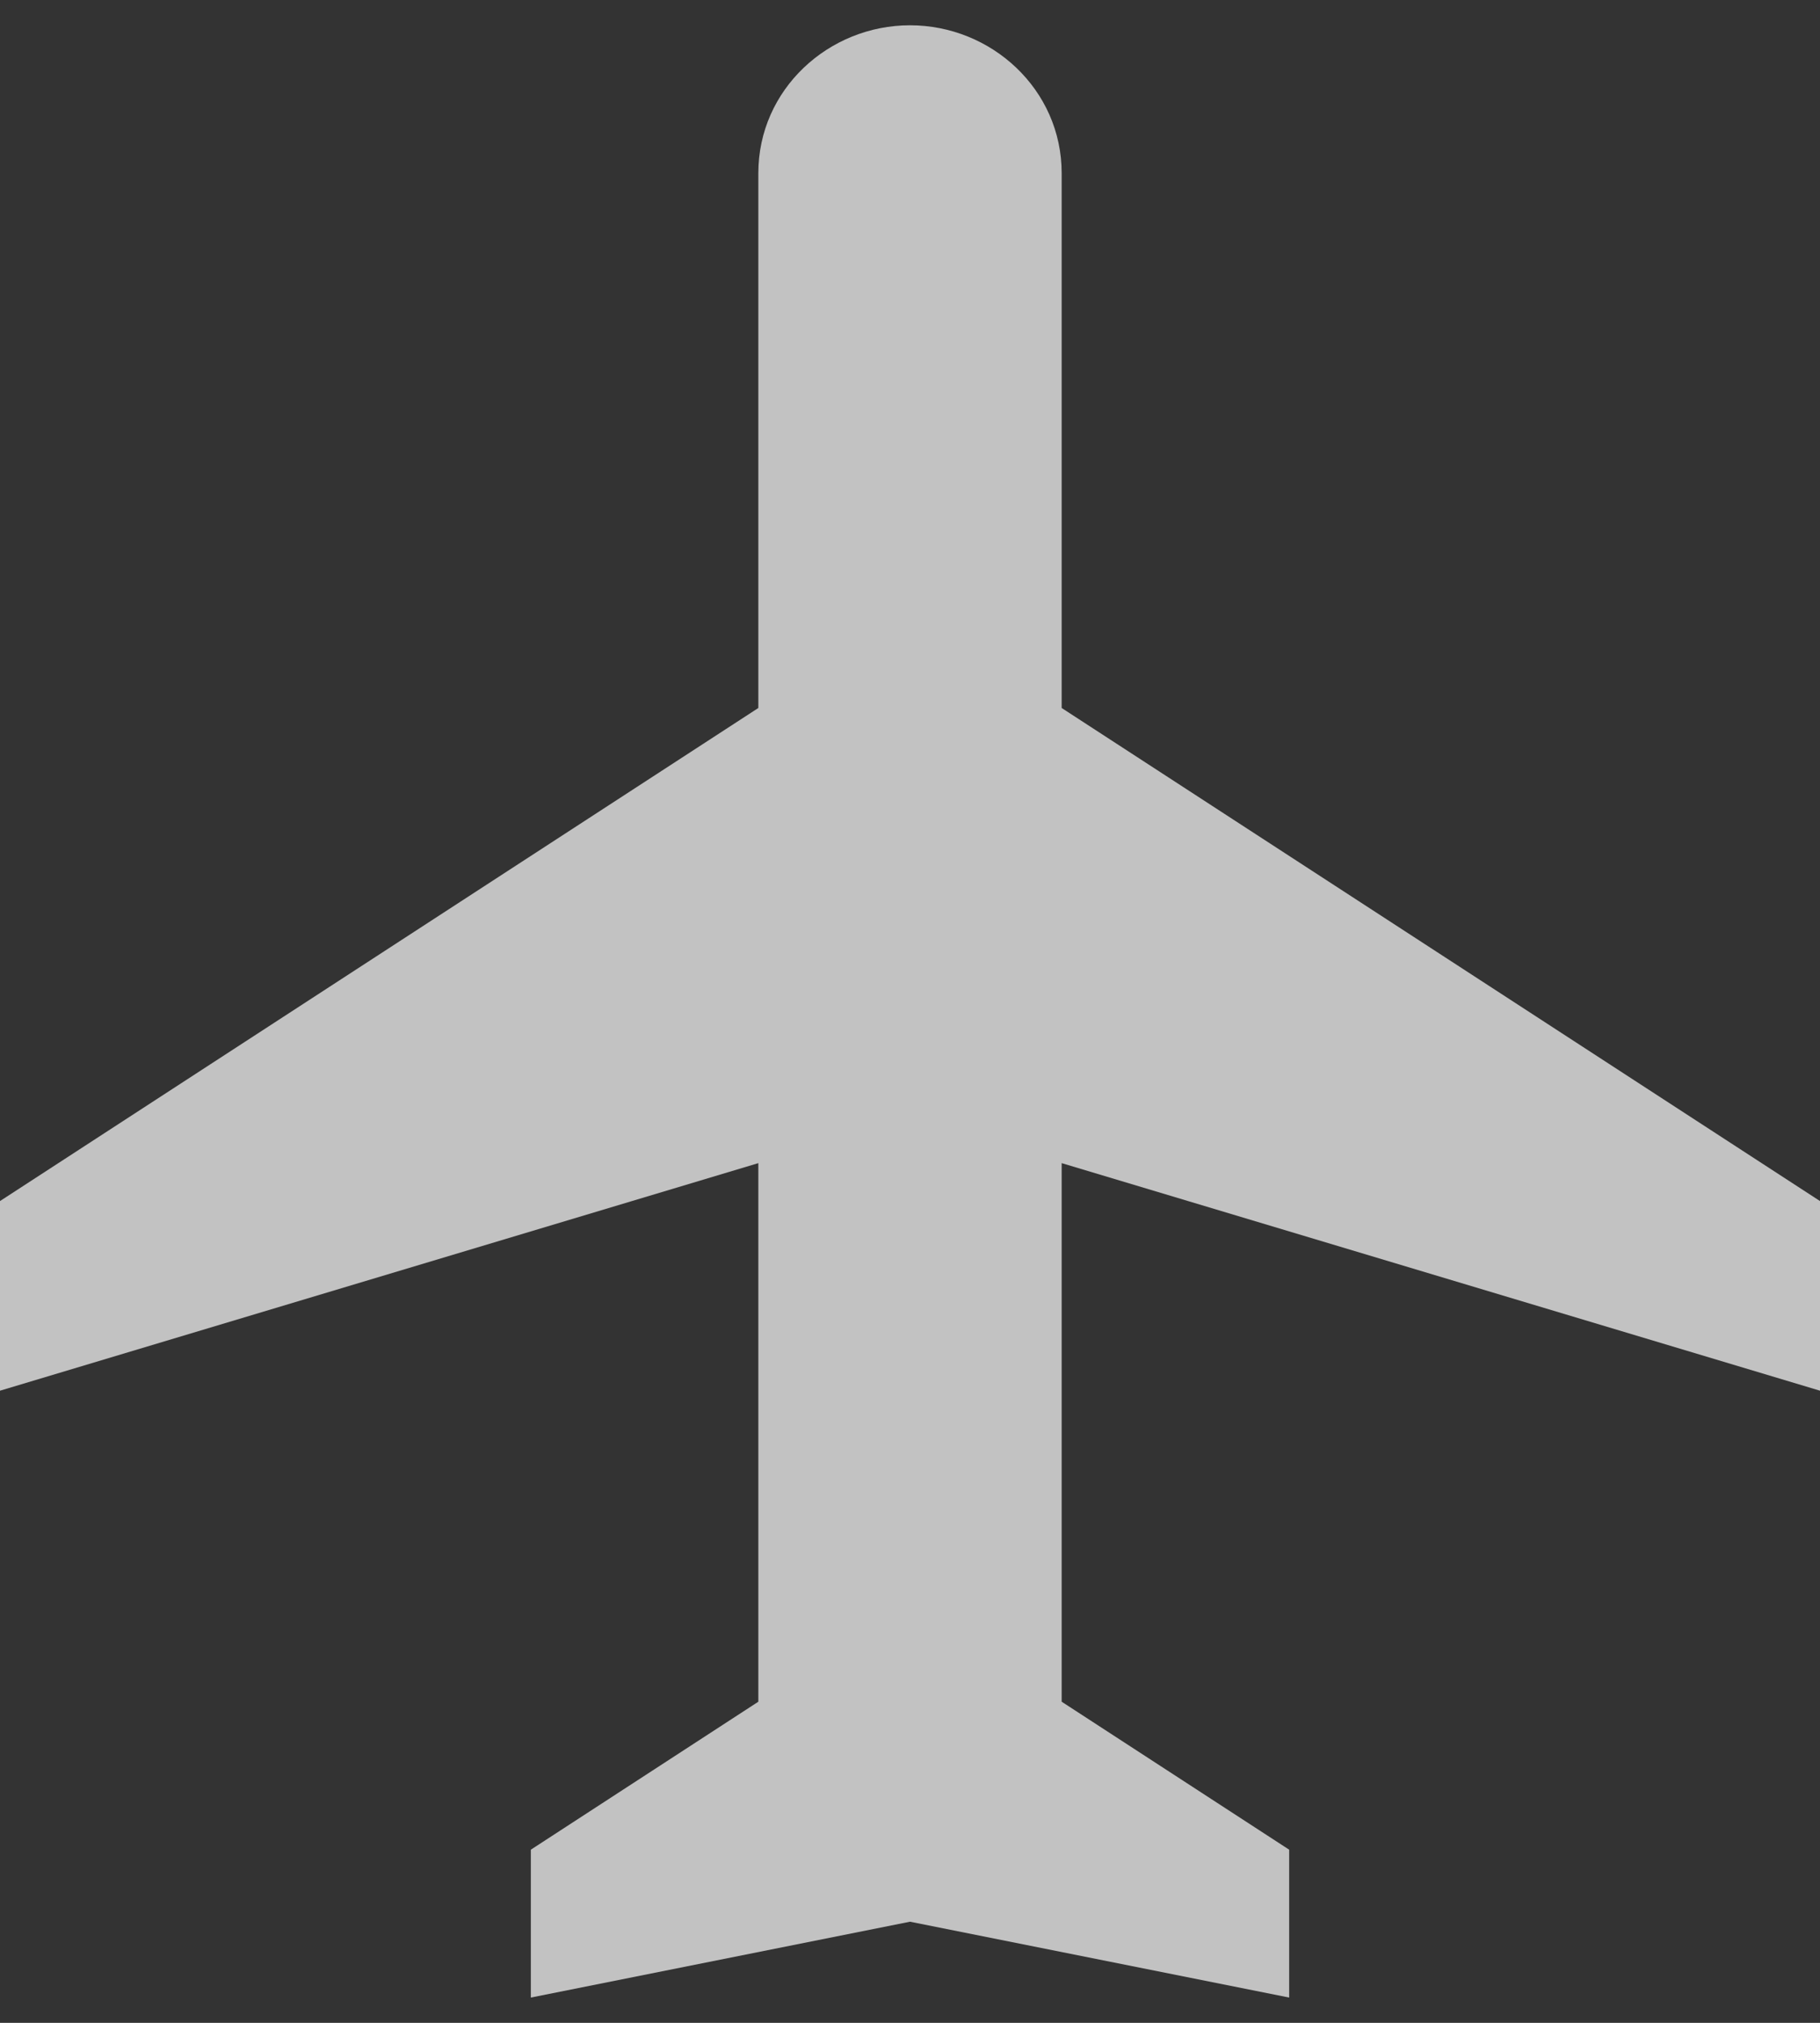 <svg width="18" height="20" viewBox="0 0 18 20" fill="none" xmlns="http://www.w3.org/2000/svg">
<rect x="0" y="0" width="18" height="20" fill="#333333" stroke="none"/>
<path d="M18 13.75V11.875L10.5 7V1.712C10.5 0.884 9.805 0.25 9 0.25C8.195 0.25 7.5 0.884 7.5 1.712V7L0 11.875V13.75L7.5 11.5V16.825L5.25 18.288V19.75L9 19L12.75 19.75V18.288L10.5 16.825V11.5L18 13.75Z" fill="white" fill-opacity="0.7"/>
</svg>
